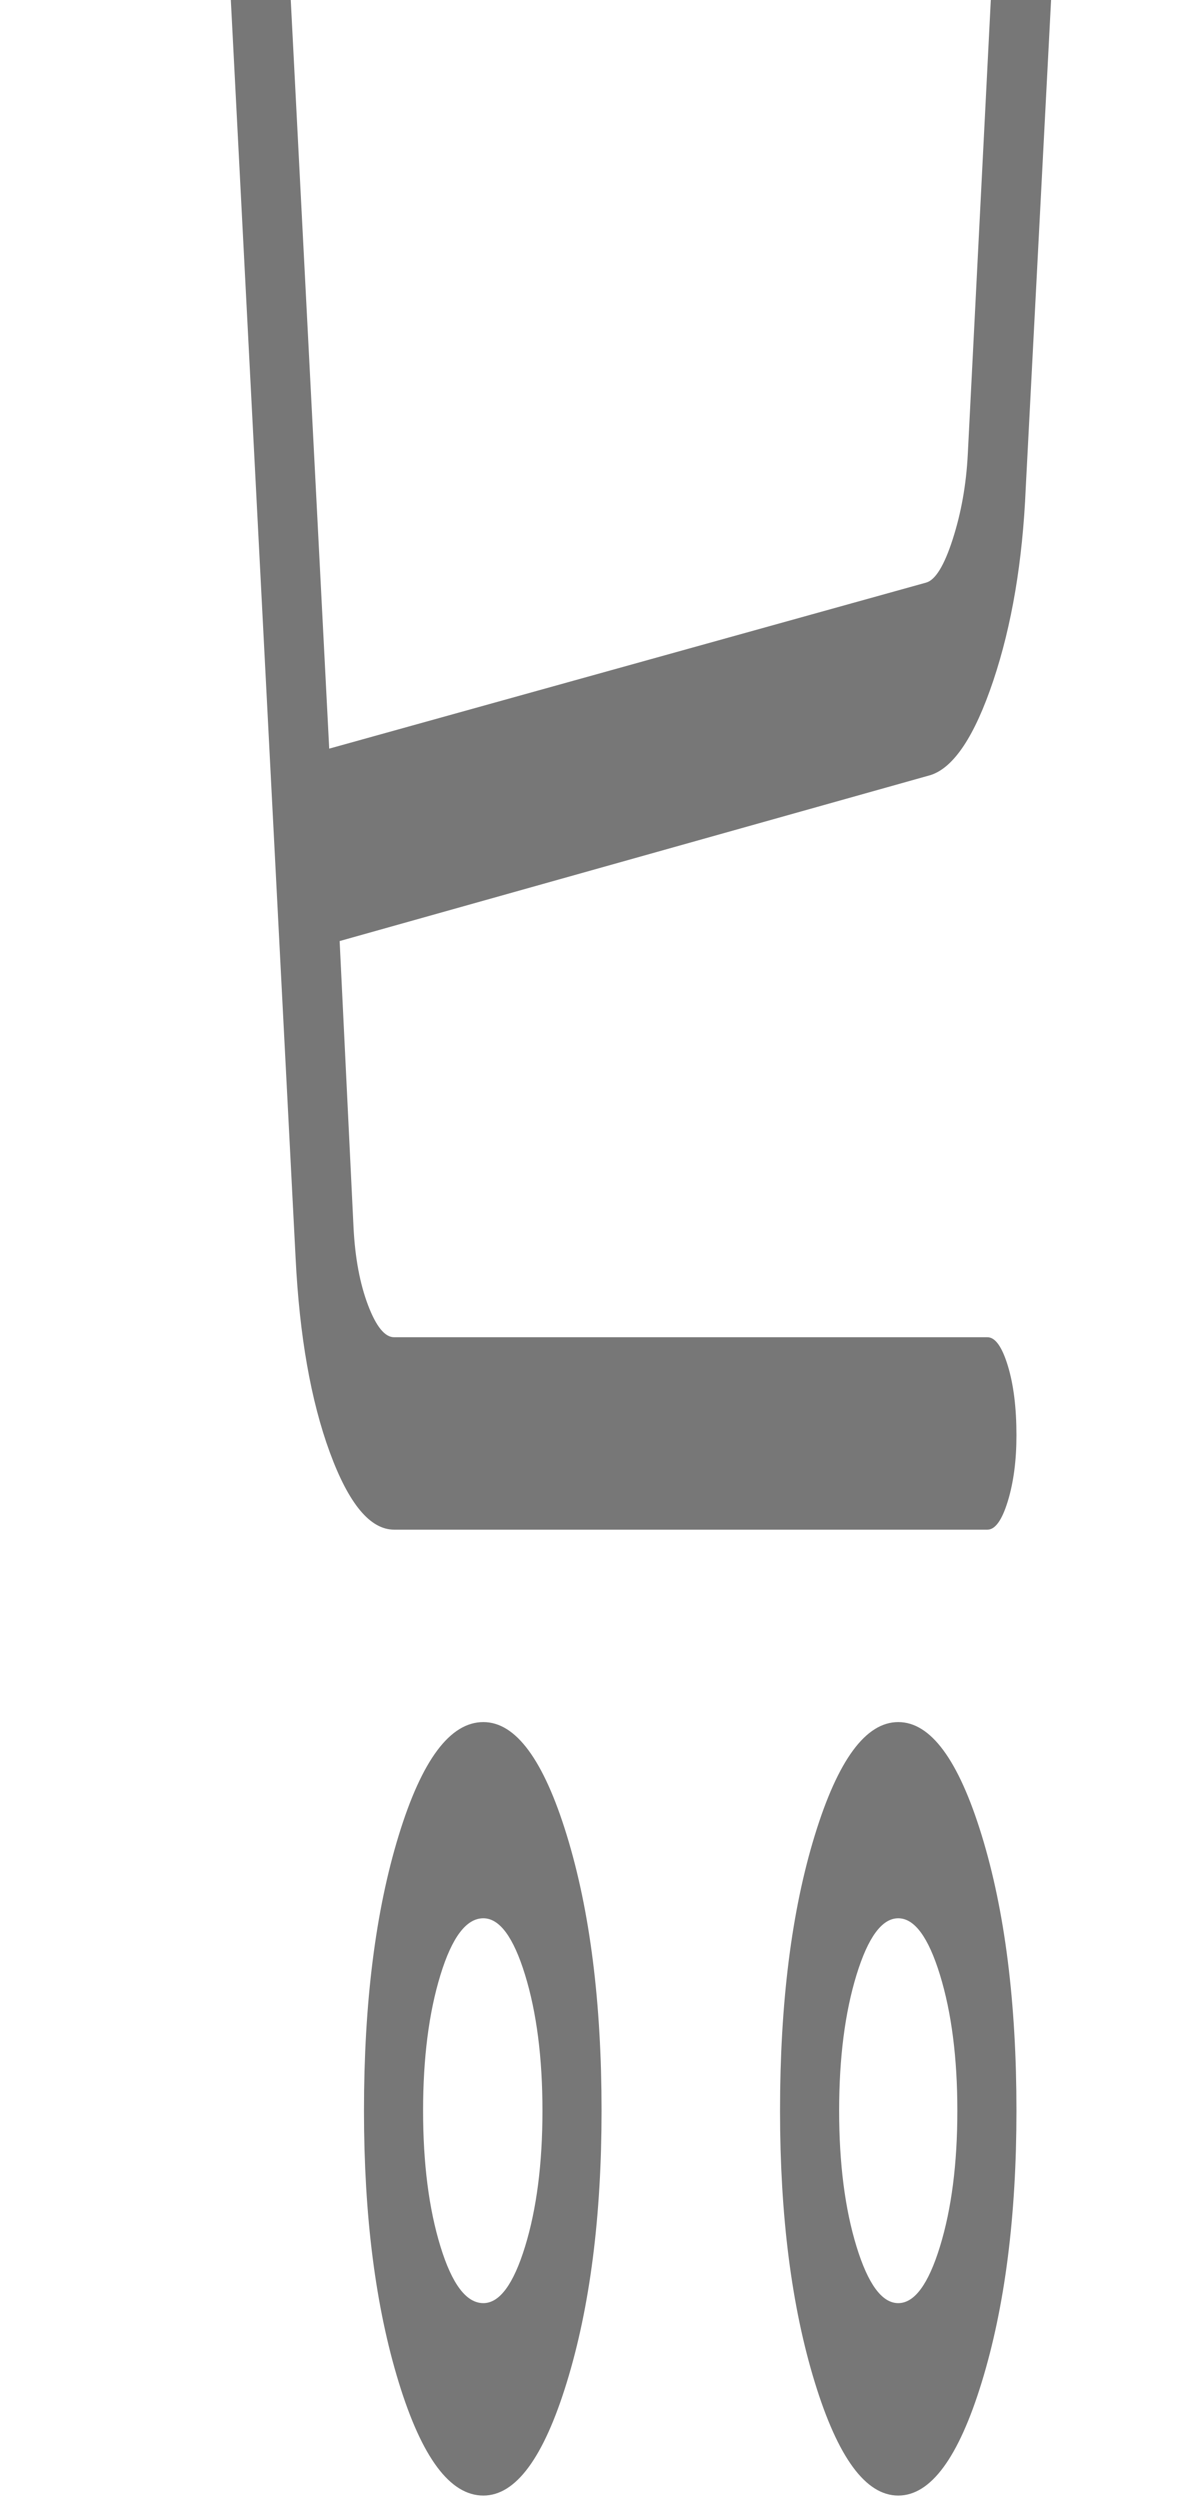 <svg width="100" height="209" viewBox="0 0 100 209" fill="none" xmlns="http://www.w3.org/2000/svg">
<g clip-path="url(#clip0_554_568)">
<path d="M40.414 208.629C37.636 208.629 35.278 205.475 33.34 199.166C31.402 192.858 30.433 185.287 30.433 176.455C30.433 167.413 31.402 159.738 33.34 153.429C35.278 147.12 37.636 143.966 40.414 143.966C43.127 143.966 45.453 147.12 47.391 153.429C49.329 159.738 50.298 167.413 50.298 176.455C50.298 185.287 49.329 192.858 47.391 199.166C45.453 205.475 43.127 208.629 40.414 208.629ZM40.414 160.368C38.993 160.368 37.798 161.946 36.829 165.1C35.86 168.254 35.375 172.039 35.375 176.455C35.375 180.871 35.86 184.656 36.829 187.811C37.798 190.965 38.993 192.542 40.414 192.542C41.77 192.542 42.933 190.965 43.902 187.811C44.871 184.656 45.356 180.871 45.356 176.455C45.356 172.039 44.871 168.254 43.902 165.1C42.933 161.946 41.77 160.368 40.414 160.368ZM75.104 208.629C72.391 208.629 70.065 205.475 68.127 199.166C66.189 192.858 65.22 185.287 65.22 176.455C65.22 167.413 66.189 159.738 68.127 153.429C70.065 147.12 72.391 143.966 75.104 143.966C77.817 143.966 80.143 147.12 82.081 153.429C84.019 159.738 84.988 167.413 84.988 176.455C84.988 185.287 84.019 192.858 82.081 199.166C80.143 205.475 77.817 208.629 75.104 208.629ZM75.104 160.368C73.747 160.368 72.584 161.946 71.615 165.1C70.647 168.254 70.162 172.039 70.162 176.455C70.162 180.871 70.647 184.656 71.615 187.811C72.584 190.965 73.747 192.542 75.104 192.542C76.46 192.542 77.623 190.965 78.592 187.811C79.561 184.656 80.046 180.871 80.046 176.455C80.046 172.039 79.561 168.254 78.592 165.1C77.623 161.946 76.46 160.368 75.104 160.368ZM87.701 -42.136C87.055 -44.449 86.296 -46.289 85.424 -47.656C84.552 -49.023 83.599 -49.706 82.565 -49.706H21.809L21.325 -59.485C21.002 -65.793 20.049 -71.103 18.466 -75.414C16.883 -79.725 15.091 -81.88 13.088 -81.88H8.146C7.436 -81.88 6.838 -81.091 6.354 -79.514C5.869 -77.937 5.627 -76.097 5.627 -73.994C5.627 -71.681 5.869 -69.736 6.354 -68.159C6.838 -66.582 7.436 -65.793 8.146 -65.793H13.088C13.863 -65.793 14.574 -64.9 15.22 -63.112C15.866 -61.325 16.254 -59.169 16.383 -56.646L24.716 105.169C25.039 111.687 25.992 117.102 27.575 121.413C29.157 125.724 30.95 127.879 32.953 127.879H82.565C83.211 127.879 83.776 127.091 84.261 125.514C84.745 123.937 84.988 122.097 84.988 119.994C84.988 117.681 84.745 115.735 84.261 114.158C83.776 112.581 83.211 111.793 82.565 111.793H32.953C32.177 111.793 31.451 110.899 30.772 109.111C30.094 107.324 29.69 105.169 29.561 102.645L28.398 78.673L77.817 64.794C79.755 64.163 81.499 61.534 83.05 56.908C84.6 52.282 85.504 46.92 85.763 40.821L89.154 -24.472C89.283 -27.627 89.235 -30.781 89.009 -33.935C88.783 -37.089 88.347 -39.823 87.701 -42.136ZM84.212 -26.996L80.918 37.983C80.789 40.506 80.369 42.872 79.658 45.08C78.948 47.288 78.205 48.497 77.429 48.707L27.526 62.586L22.584 -33.62H82.565C82.823 -33.62 83.082 -33.462 83.34 -33.147C83.599 -32.831 83.793 -32.358 83.922 -31.727C84.051 -31.096 84.148 -30.413 84.212 -29.677C84.277 -28.941 84.277 -28.047 84.212 -26.996Z" fill="#777777"/>
</g>
<defs>
<clipPath id="clip0_554_568">
<rect width="99.225" height="322.998" fill="white" transform="matrix(1 0 0 -1 0.686 208.786)"/>
</clipPath>
</defs>
</svg>
